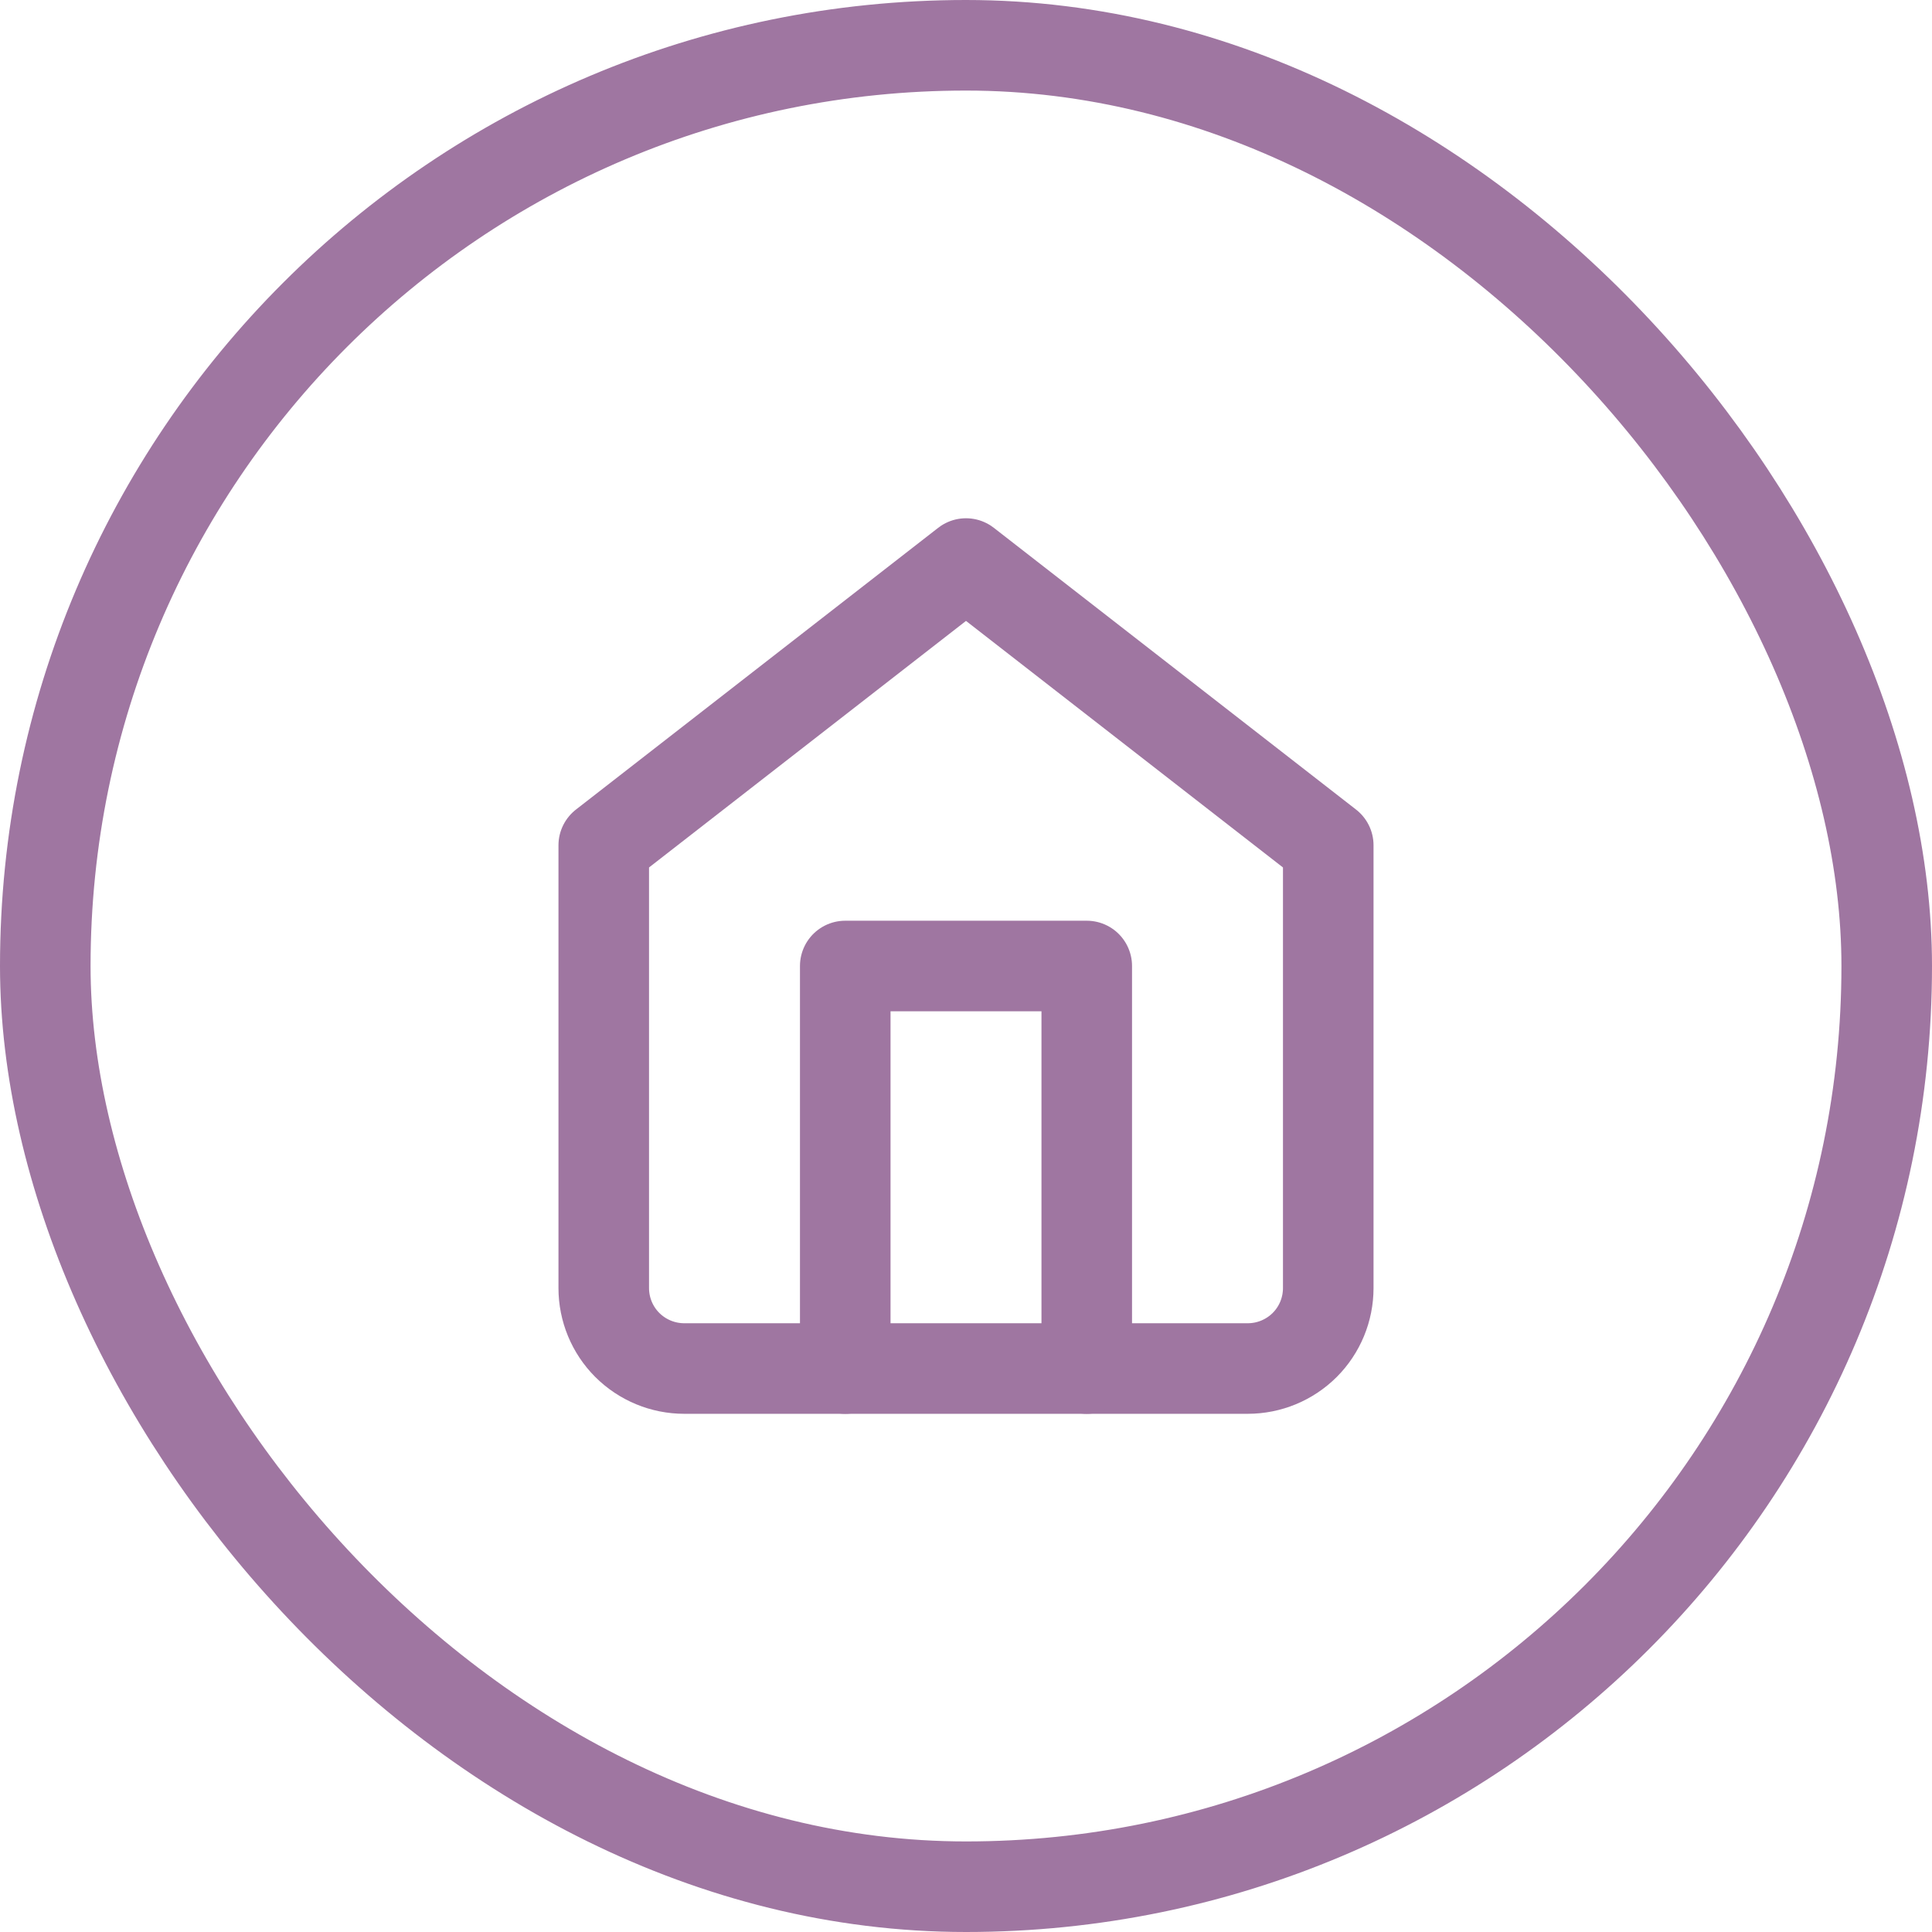 <svg width="32" height="32" viewBox="0 0 32 32" fill="none" xmlns="http://www.w3.org/2000/svg">
<path d="M10 14.001L16 9.334L22 14.001V21.334C22 21.688 21.86 22.027 21.61 22.277C21.359 22.527 21.02 22.667 20.667 22.667H11.333C10.98 22.667 10.641 22.527 10.39 22.277C10.14 22.027 10 21.688 10 21.334V14.001Z" stroke="#9F76A1" stroke-width="1.5" stroke-linecap="round" stroke-linejoin="round"/>
<path d="M14 22.667V16H18V22.667" stroke="#9F76A1" stroke-width="1.5" stroke-linecap="round" stroke-linejoin="round"/>
<rect x="0.75" y="0.75" width="30.5" height="30.5" rx="15.25" stroke="#9F76A1" stroke-width="1.5"/>
</svg>

